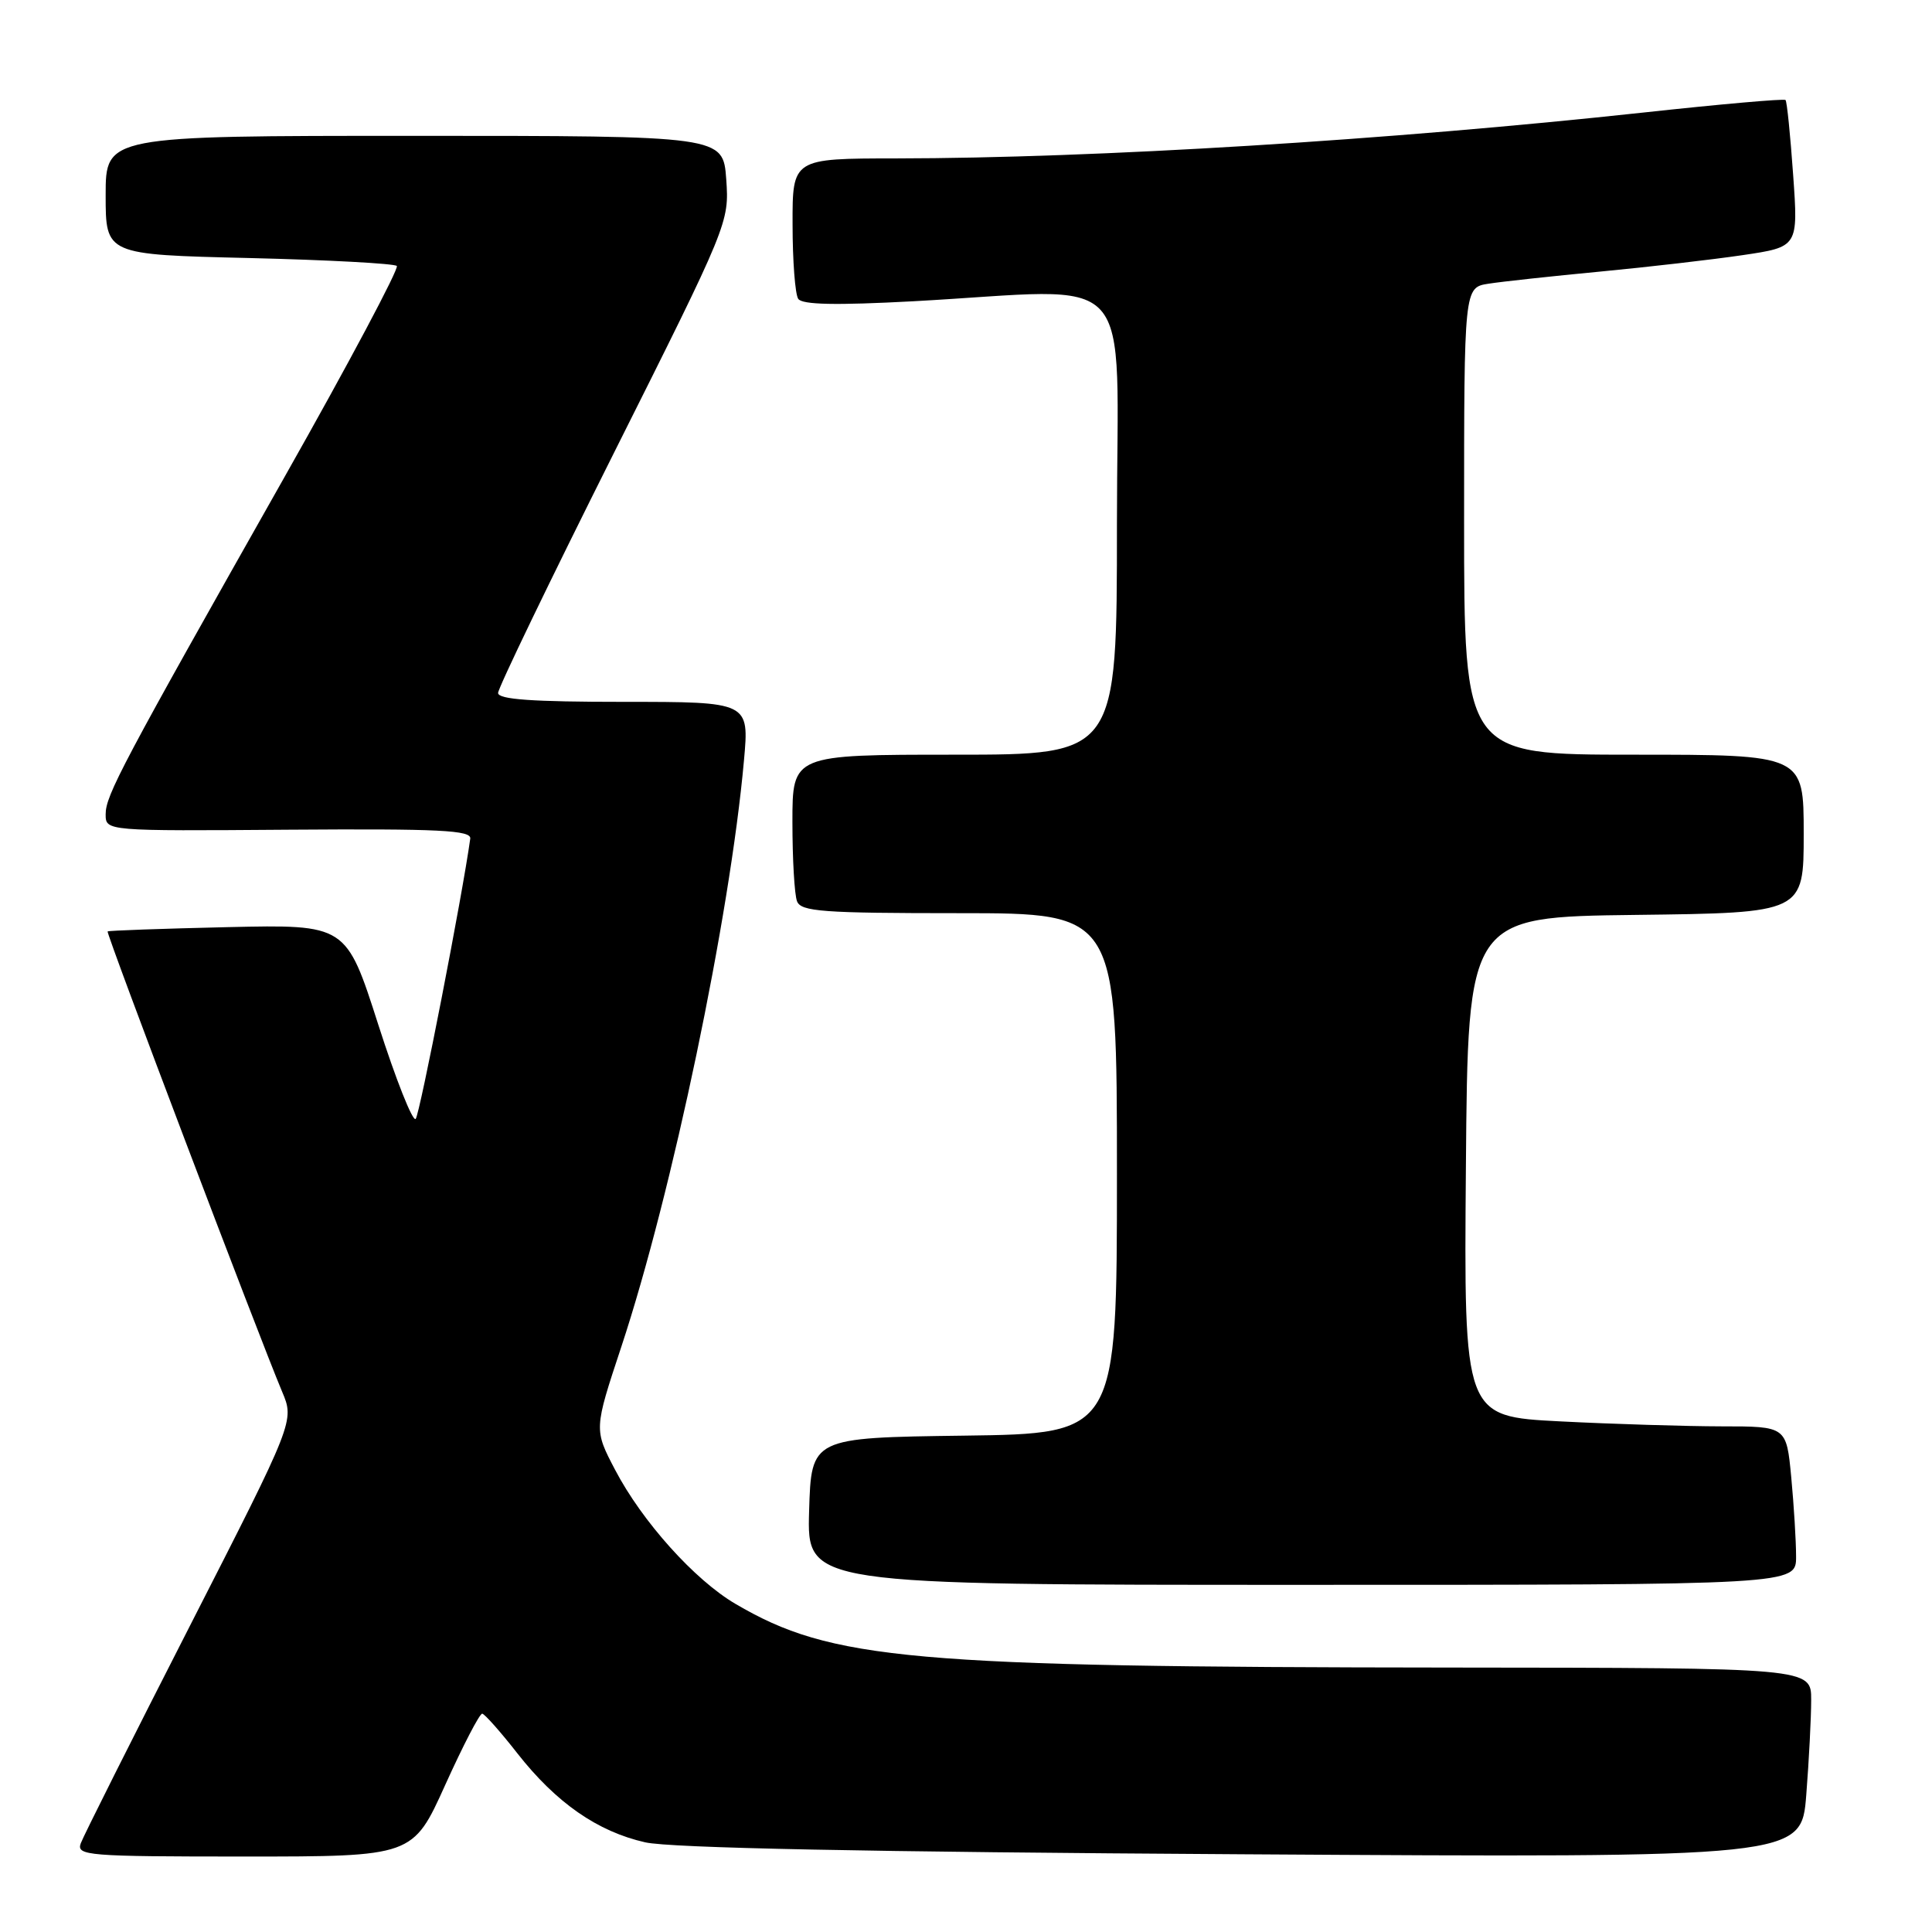 <?xml version="1.0" encoding="UTF-8" standalone="no"?>
<!DOCTYPE svg PUBLIC "-//W3C//DTD SVG 1.1//EN" "http://www.w3.org/Graphics/SVG/1.1/DTD/svg11.dtd" >
<svg xmlns="http://www.w3.org/2000/svg" xmlns:xlink="http://www.w3.org/1999/xlink" version="1.1" viewBox="0 0 256 256">
 <g >
 <path fill="currentColor"
d=" M 59.00 236.50 C 61.36 231.28 63.56 227.03 63.90 227.07 C 64.23 227.12 66.32 229.47 68.54 232.31 C 73.69 238.88 79.17 242.69 85.50 244.12 C 88.85 244.87 114.90 245.40 164.60 245.70 C 238.69 246.16 238.69 246.16 239.34 237.83 C 239.70 233.25 239.99 227.59 239.99 225.25 C 240.00 221.00 240.00 221.00 192.25 220.96 C 120.57 220.90 110.17 219.98 97.45 212.52 C 92.04 209.35 85.09 201.61 81.51 194.77 C 78.70 189.41 78.70 189.41 82.33 178.45 C 89.05 158.13 96.73 121.45 98.58 100.75 C 99.28 93.00 99.28 93.00 82.64 93.00 C 70.53 93.00 66.00 92.68 66.00 91.82 C 66.00 91.17 72.89 76.89 81.32 60.07 C 96.55 29.68 96.63 29.47 96.23 23.75 C 95.81 18.00 95.81 18.00 54.91 18.00 C 14.00 18.00 14.00 18.00 14.00 25.87 C 14.00 33.74 14.00 33.74 32.99 34.19 C 43.44 34.44 52.25 34.92 52.58 35.24 C 52.90 35.57 46.22 48.14 37.72 63.17 C 16.07 101.47 14.00 105.38 14.00 107.90 C 14.00 110.12 14.00 110.12 38.25 109.94 C 58.26 109.80 62.47 110.01 62.31 111.13 C 61.29 118.55 55.62 147.68 55.08 148.26 C 54.69 148.68 52.46 143.06 50.12 135.76 C 45.87 122.50 45.87 122.50 30.18 122.85 C 21.56 123.05 14.39 123.30 14.26 123.42 C 14.03 123.64 34.18 176.78 37.38 184.40 C 39.02 188.29 39.02 188.29 25.18 215.40 C 17.57 230.30 11.05 243.29 10.70 244.25 C 10.11 245.88 11.55 246.00 32.39 246.00 C 54.71 246.00 54.71 246.00 59.00 236.50 Z  M 237.99 206.25 C 237.99 204.19 237.70 199.46 237.35 195.75 C 236.71 189.00 236.71 189.00 228.11 189.00 C 223.37 188.99 213.76 188.70 206.74 188.34 C 193.97 187.69 193.97 187.69 194.24 154.60 C 194.50 121.50 194.50 121.50 216.75 121.23 C 239.00 120.96 239.00 120.96 239.00 110.48 C 239.00 100.00 239.00 100.00 216.50 100.00 C 194.00 100.00 194.00 100.00 194.00 69.05 C 194.00 38.09 194.00 38.09 197.25 37.59 C 199.04 37.31 205.68 36.59 212.00 35.99 C 218.32 35.39 226.82 34.41 230.89 33.81 C 238.28 32.72 238.28 32.72 237.60 23.16 C 237.23 17.90 236.78 13.44 236.59 13.25 C 236.39 13.06 227.97 13.80 217.87 14.90 C 183.95 18.58 145.21 20.96 118.75 20.99 C 105.00 21.00 105.00 21.00 105.02 29.75 C 105.02 34.56 105.36 39.00 105.77 39.60 C 106.29 40.38 110.74 40.47 121.00 39.92 C 151.20 38.27 148.00 34.76 148.00 69.50 C 148.00 100.00 148.00 100.00 126.50 100.00 C 105.00 100.00 105.00 100.00 105.00 108.92 C 105.00 113.82 105.27 118.55 105.61 119.42 C 106.13 120.79 108.98 121.00 127.11 121.00 C 148.00 121.00 148.00 121.00 148.00 155.48 C 148.00 189.96 148.00 189.96 127.75 190.23 C 107.50 190.50 107.50 190.50 107.21 200.25 C 106.93 210.00 106.93 210.00 172.46 210.00 C 238.00 210.00 238.00 210.00 237.99 206.25 Z "/>
</g>
</svg>